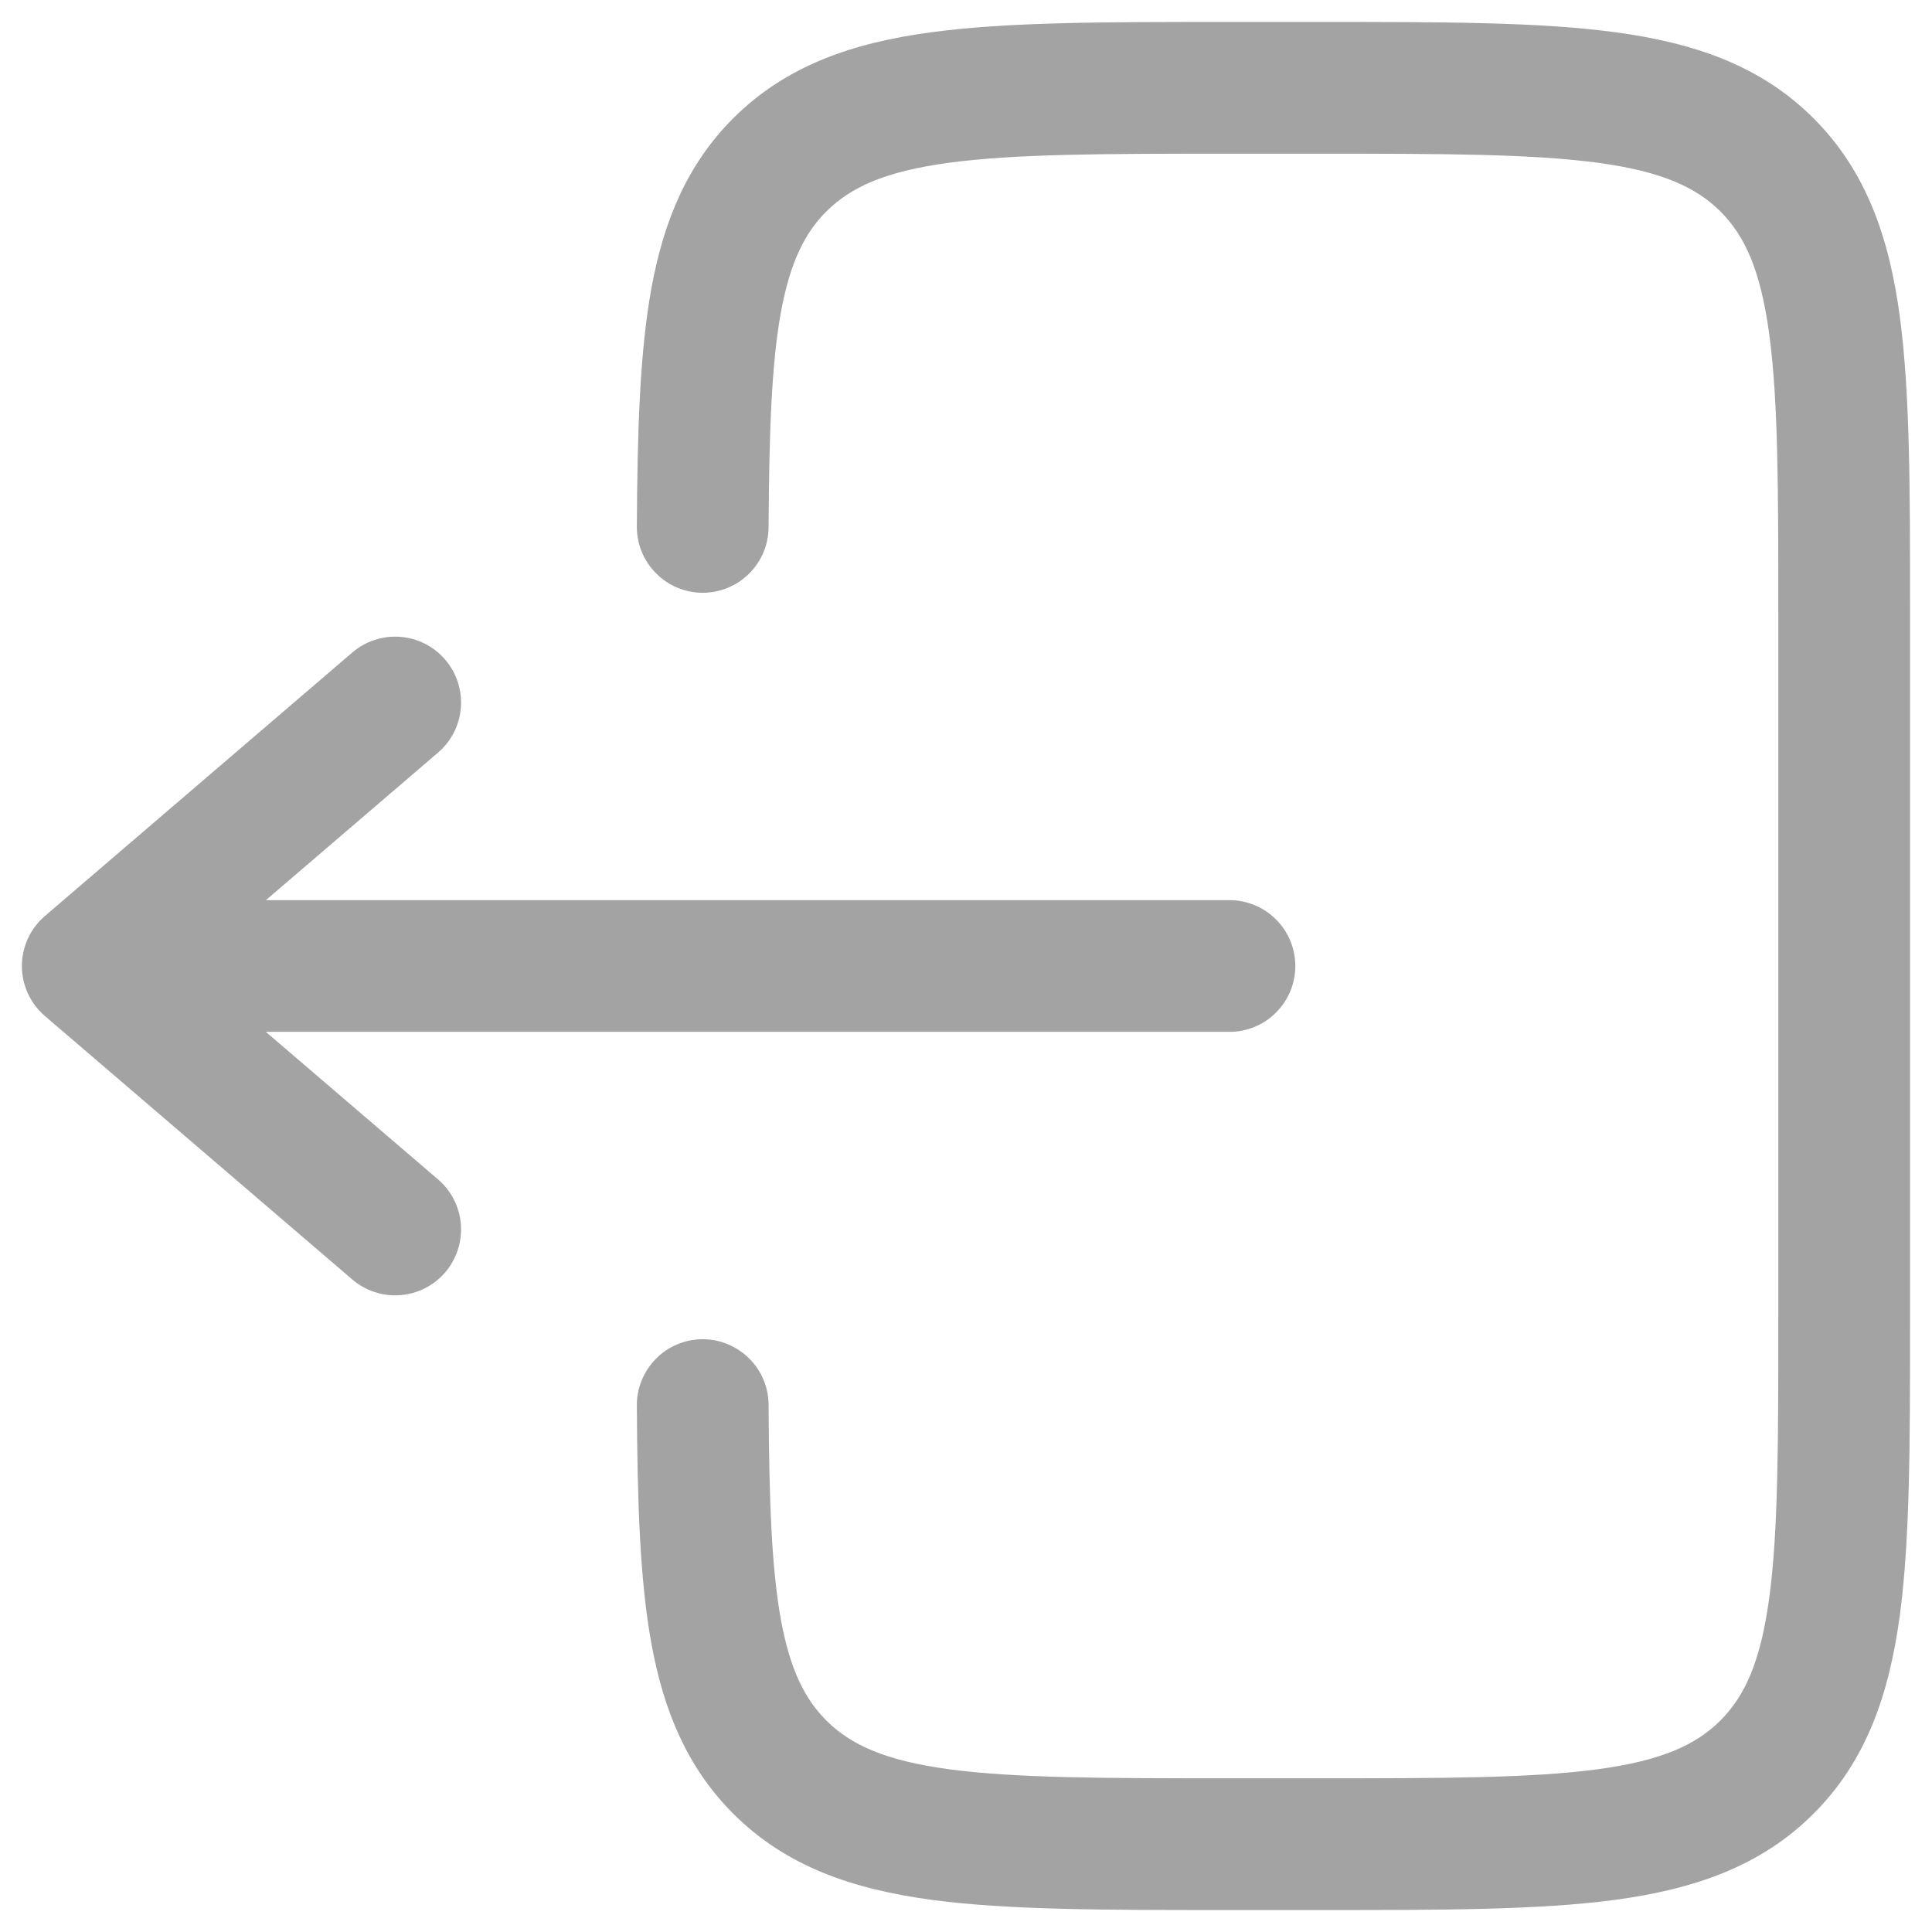 <svg width="22" height="22" viewBox="0 0 22 22" fill="none" xmlns="http://www.w3.org/2000/svg">
<path d="M13.945 0.25C12.578 0.25 11.475 0.25 10.608 0.367C9.708 0.487 8.95 0.747 8.348 1.348C7.824 1.873 7.558 2.518 7.419 3.276C7.284 4.013 7.258 4.914 7.252 5.996C7.251 6.195 7.329 6.386 7.469 6.527C7.609 6.669 7.799 6.749 7.998 6.75C8.197 6.751 8.388 6.673 8.529 6.533C8.671 6.393 8.751 6.203 8.752 6.004C8.758 4.911 8.786 4.136 8.894 3.547C8.999 2.981 9.166 2.652 9.409 2.409C9.686 2.132 10.075 1.952 10.809 1.853C11.564 1.752 12.565 1.75 14 1.75H15C16.436 1.75 17.437 1.752 18.192 1.853C18.926 1.952 19.314 2.133 19.592 2.409C19.868 2.686 20.048 3.074 20.147 3.809C20.249 4.563 20.25 5.565 20.25 7V15C20.25 16.435 20.249 17.436 20.147 18.192C20.048 18.926 19.868 19.314 19.591 19.591C19.314 19.868 18.926 20.048 18.192 20.147C17.437 20.248 16.436 20.25 15 20.25H14C12.565 20.25 11.564 20.248 10.808 20.147C10.075 20.048 9.686 19.867 9.409 19.591C9.166 19.347 8.999 19.019 8.894 18.453C8.786 17.864 8.758 17.089 8.752 15.996C8.751 15.898 8.732 15.8 8.693 15.709C8.655 15.618 8.599 15.536 8.529 15.467C8.459 15.398 8.376 15.343 8.285 15.306C8.194 15.268 8.096 15.249 7.998 15.25C7.899 15.251 7.802 15.27 7.711 15.309C7.62 15.347 7.538 15.402 7.469 15.473C7.4 15.543 7.345 15.626 7.308 15.717C7.27 15.808 7.251 15.905 7.252 16.004C7.258 17.086 7.284 17.987 7.419 18.724C7.559 19.482 7.824 20.127 8.349 20.652C8.95 21.254 9.709 21.512 10.609 21.634C11.475 21.75 12.578 21.75 13.945 21.75H15.055C16.423 21.75 17.525 21.75 18.392 21.634C19.292 21.512 20.05 21.254 20.652 20.652C21.254 20.05 21.512 19.292 21.634 18.392C21.75 17.525 21.75 16.422 21.75 15.055V6.945C21.75 5.578 21.75 4.475 21.634 3.608C21.513 2.708 21.254 1.95 20.652 1.348C20.05 0.746 19.292 0.488 18.392 0.367C17.525 0.25 16.422 0.25 15.055 0.25H13.945Z" fill="#A3A3A3"/>
<path d="M14 10.25C14.199 10.25 14.39 10.329 14.53 10.47C14.671 10.61 14.75 10.801 14.75 11C14.75 11.199 14.671 11.39 14.53 11.53C14.39 11.671 14.199 11.75 14 11.75H3.027L4.988 13.43C5.139 13.559 5.233 13.744 5.248 13.942C5.263 14.14 5.199 14.337 5.07 14.488C4.941 14.639 4.756 14.733 4.558 14.748C4.36 14.764 4.163 14.699 4.012 14.57L0.512 11.57C0.43 11.5 0.364 11.412 0.318 11.314C0.273 11.215 0.249 11.108 0.249 11C0.249 10.892 0.273 10.785 0.318 10.686C0.364 10.588 0.43 10.5 0.512 10.43L4.012 7.43C4.087 7.366 4.174 7.317 4.267 7.287C4.361 7.256 4.46 7.244 4.558 7.252C4.656 7.259 4.752 7.286 4.84 7.331C4.928 7.376 5.006 7.437 5.07 7.512C5.134 7.587 5.183 7.674 5.213 7.767C5.244 7.861 5.256 7.96 5.248 8.058C5.24 8.156 5.214 8.252 5.169 8.34C5.124 8.428 5.063 8.506 4.988 8.57L3.028 10.25H14Z" fill="#A3A3A3"/>
</svg>

